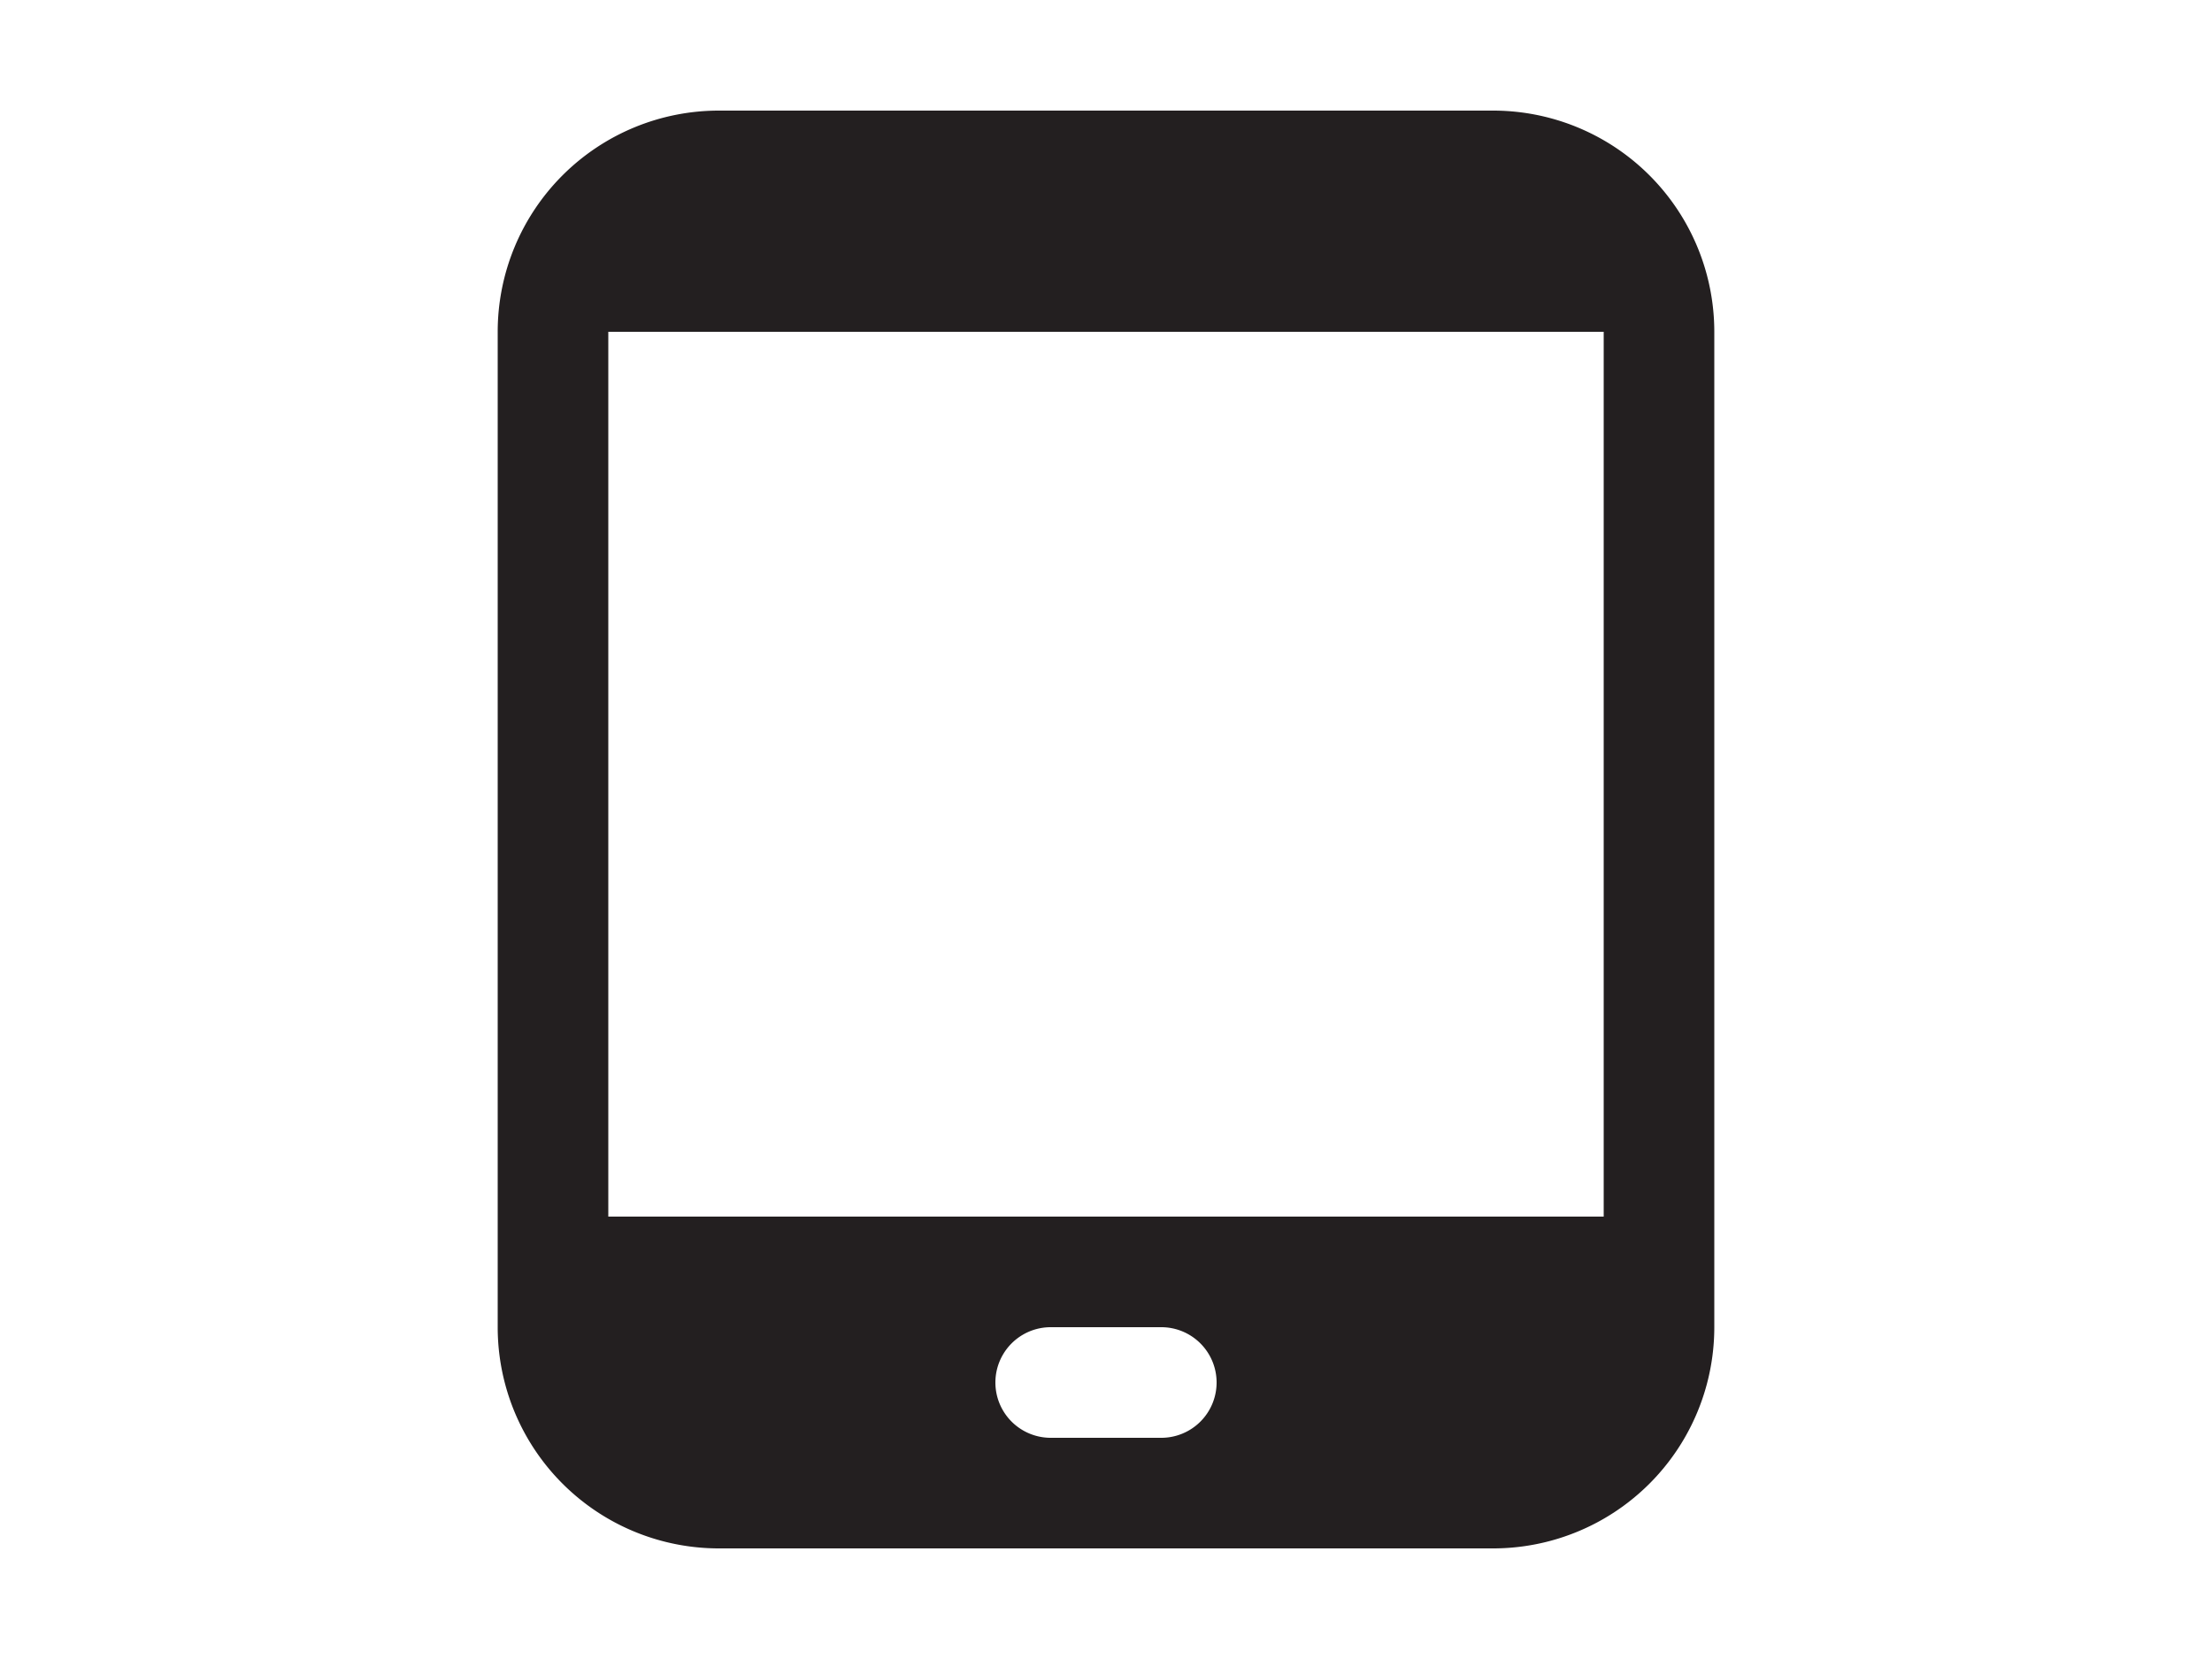<svg xmlns="http://www.w3.org/2000/svg" width="20" height="15"><path d="M13.5 1h-7a2 2 0 00-2 2v9a2 2 0 002 2h7a2 2 0 002-2V3a2 2 0 00-2-2zm-3 12h-1a.5.5 0 110-1h1a.5.5 0 010 1zm4-2h-9V3h9v8z" fill="#231f20"/></svg>